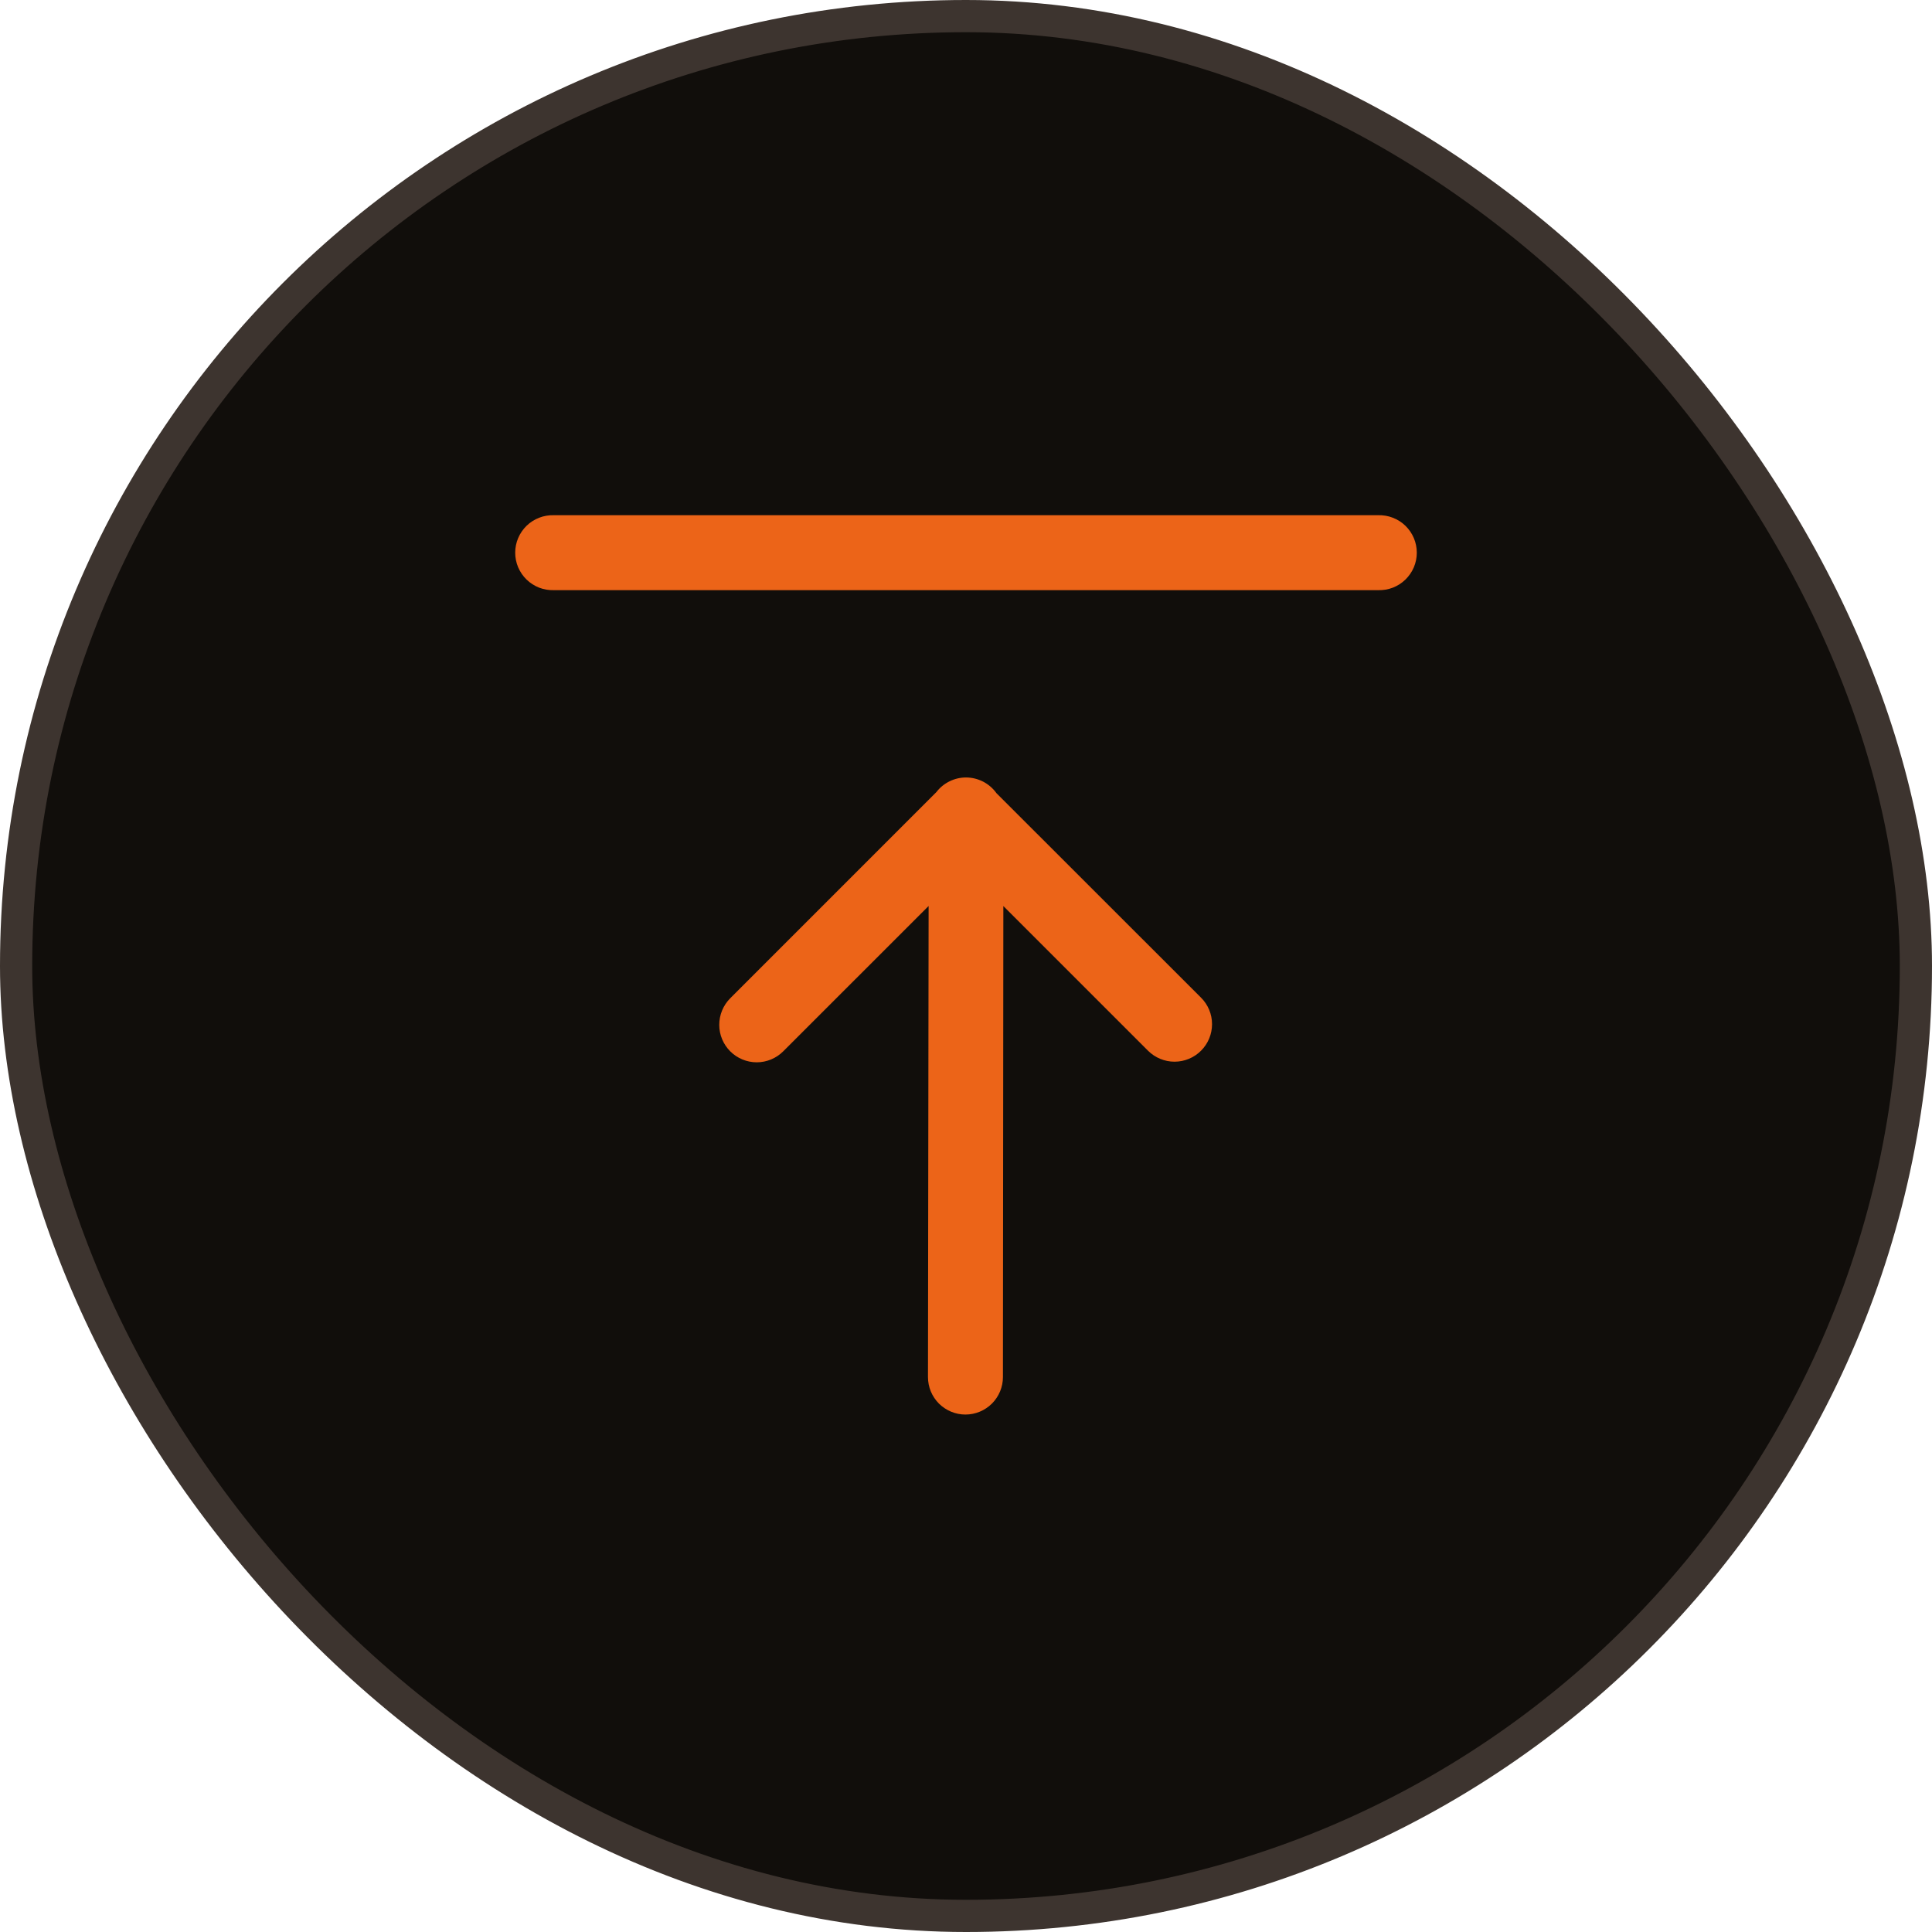 <svg width="60" height="60" viewBox="0 0 60 60" fill="none" xmlns="http://www.w3.org/2000/svg">
    <rect x="0.5" y="0.5" width="59" height="59" rx="29.5" fill="#110E0B"/>
    <path d="M42.8 16H17.2C17.044 15.996 16.889 16.022 16.743 16.079C16.598 16.135 16.465 16.22 16.354 16.328C16.242 16.437 16.153 16.567 16.092 16.71C16.031 16.854 16 17.008 16 17.164C16 17.32 16.031 17.474 16.092 17.618C16.153 17.761 16.242 17.891 16.354 18C16.465 18.108 16.598 18.193 16.743 18.25C16.889 18.306 17.044 18.332 17.2 18.328H42.8C42.956 18.332 43.111 18.306 43.257 18.25C43.402 18.193 43.535 18.108 43.646 18C43.758 17.891 43.847 17.761 43.908 17.618C43.969 17.474 44 17.32 44 17.164C44 17.008 43.969 16.854 43.908 16.71C43.847 16.567 43.758 16.437 43.646 16.328C43.535 16.22 43.402 16.135 43.257 16.079C43.111 16.022 42.956 15.996 42.8 16Z" fill="#EC6418"/>
    <path d="M30.947 24.634C30.839 24.483 30.697 24.36 30.533 24.275C30.368 24.19 30.186 24.146 30.001 24.145C29.823 24.145 29.648 24.186 29.488 24.265C29.329 24.343 29.189 24.457 29.081 24.598L22.677 31.003C22.459 31.222 22.337 31.518 22.337 31.828C22.337 32.136 22.46 32.432 22.679 32.651C22.898 32.869 23.194 32.991 23.503 32.991C23.812 32.99 24.108 32.867 24.326 32.648L28.839 28.136L28.819 42.765C28.819 42.918 28.849 43.069 28.907 43.211C28.966 43.352 29.051 43.48 29.159 43.589C29.267 43.697 29.396 43.782 29.537 43.841C29.678 43.9 29.829 43.93 29.982 43.93C30.291 43.93 30.587 43.807 30.806 43.589C31.024 43.37 31.147 43.074 31.147 42.765L31.16 28.138L35.653 32.631C35.872 32.849 36.168 32.972 36.477 32.972C36.786 32.971 37.082 32.849 37.3 32.63C37.519 32.411 37.641 32.115 37.641 31.806C37.641 31.497 37.518 31.201 37.299 30.983L30.947 24.634Z" fill="#EC6418"/>
    <rect x="0.5" y="0.5" width="59" height="59" rx="29.5" stroke="#3D342F"/>
</svg>
